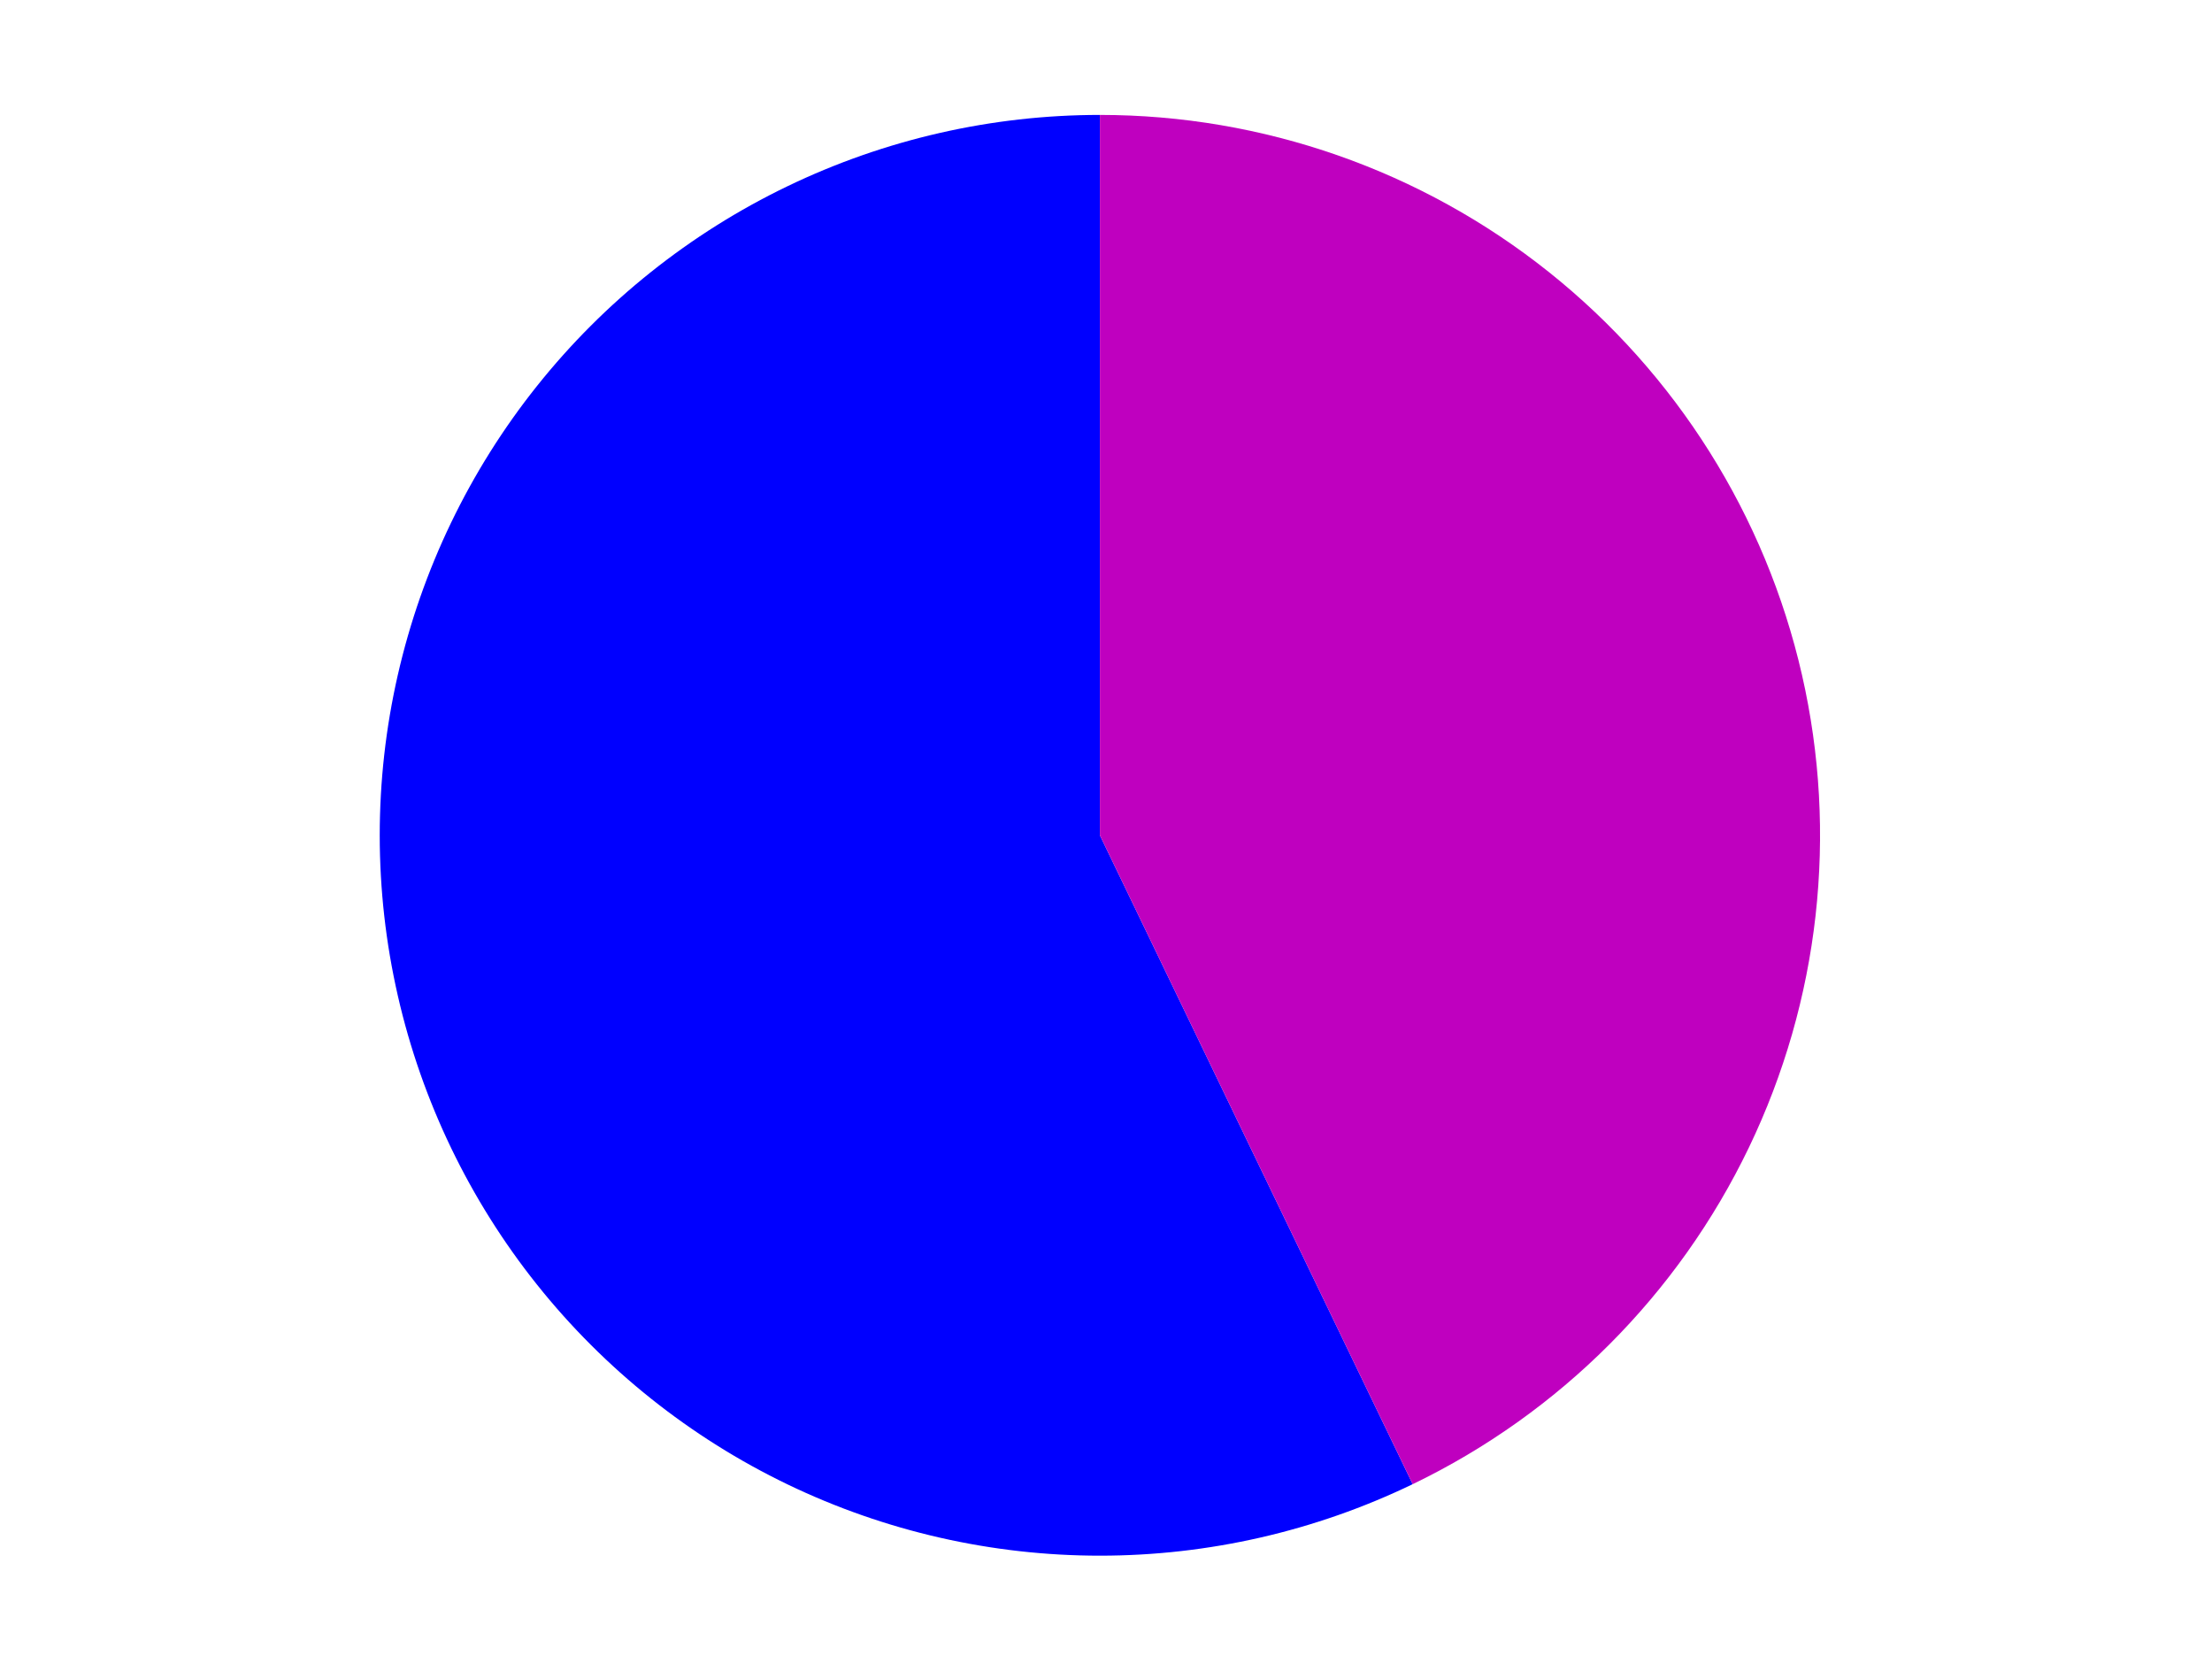 <?xml version="1.0" encoding="utf-8" standalone="no"?>
<!DOCTYPE svg PUBLIC "-//W3C//DTD SVG 1.1//EN"
  "http://www.w3.org/Graphics/SVG/1.1/DTD/svg11.dtd">
<svg xmlns:xlink="http://www.w3.org/1999/xlink" width="371.52pt" height="280.512pt" viewBox="0 0 371.52 280.512" xmlns="http://www.w3.org/2000/svg" version="1.1">
 <defs>
  <style type="text/css">*{stroke-linejoin: round; stroke-linecap: butt}</style>
 </defs>
 <g id="figure_1">
  <g id="patch_1">
   <path d="M 0 280.512 
L 371.52 280.512 
L 371.52 0 
L 0 0 
L 0 280.512 
z
" style="fill: none"/>
  </g>
  <g id="axes_1">
   <g id="patch_2">
    <path d="M 184.735 19.296 
C 166.562 19.296 148.621 23.392 132.248 31.278 
C 115.875 39.164 101.488 50.639 90.159 64.849 
C 78.83 79.059 70.847 95.641 66.807 113.359 
C 62.766 131.077 62.77 149.48 66.819 167.197 
C 70.867 184.913 78.856 201.491 90.191 215.696 
C 101.527 229.901 115.919 241.37 132.295 249.249 
C 148.671 257.128 166.615 261.216 184.788 261.208 
C 202.961 261.2 220.901 257.097 237.27 249.204 
L 184.735 140.252 
L 184.735 19.296 
z
" style="fill: #0000ff"/>
   </g>
   <g id="patch_3">
    <path d="M 237.27 249.204 
C 261.943 237.307 281.857 217.375 293.732 192.692 
C 305.608 168.01 308.754 140.01 302.652 113.308 
C 296.55 86.605 281.556 62.751 260.138 45.675 
C 238.721 28.6 212.126 19.296 184.735 19.296 
L 184.735 140.252 
L 237.27 249.204 
z
" style="fill: #bf00bf"/>
   </g>
   <g id="matplotlib.axis_1"/>
   <g id="matplotlib.axis_2"/>
  </g>
 </g>
</svg>
